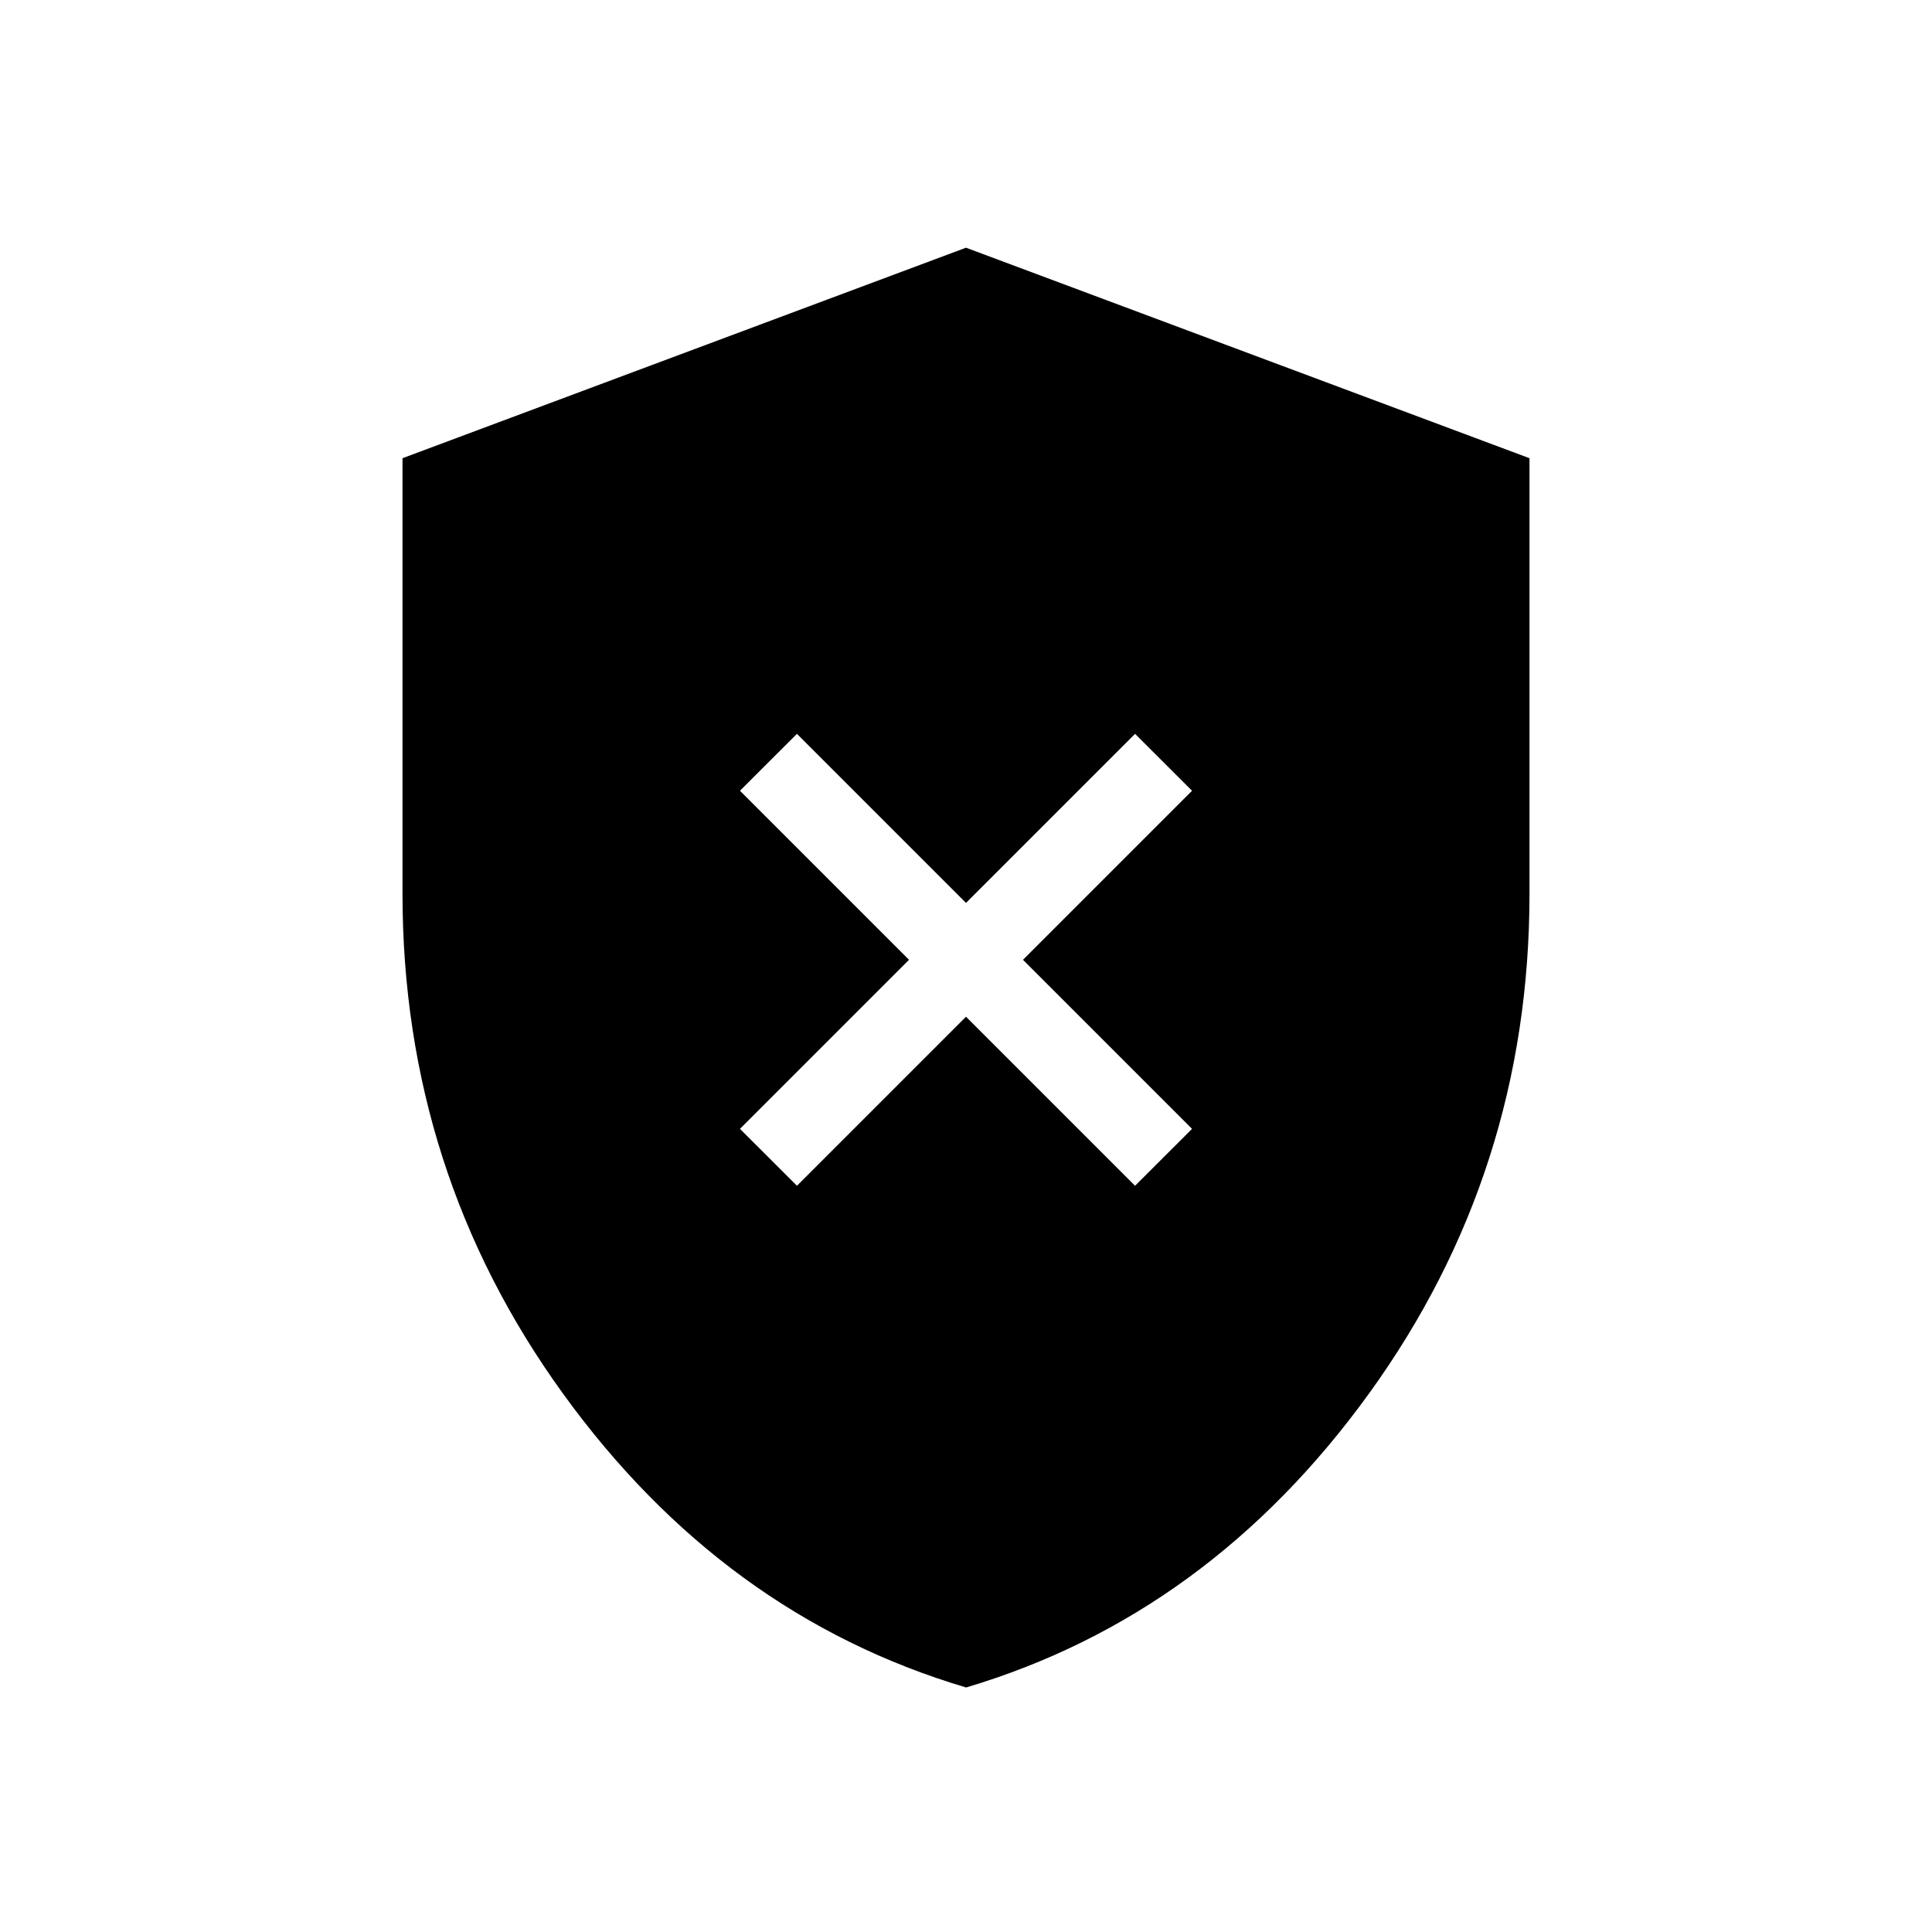 <svg xmlns="http://www.w3.org/2000/svg" width="3em" height="3em" viewBox="0 0 24 24"><path fill="currentColor" d="m9.9 14.73l2.1-2.1l2.1 2.1l.708-.707l-2.1-2.1l2.1-2.1l-.708-.707l-2.1 2.1l-2.1-2.1l-.708.707l2.1 2.1l-2.1 2.1zm2.1 6.232q-3.014-.895-5.007-3.651T5 11.1V5.692l7-2.615l7 2.615V11.1q0 3.454-1.993 6.21T12 20.963"/></svg>